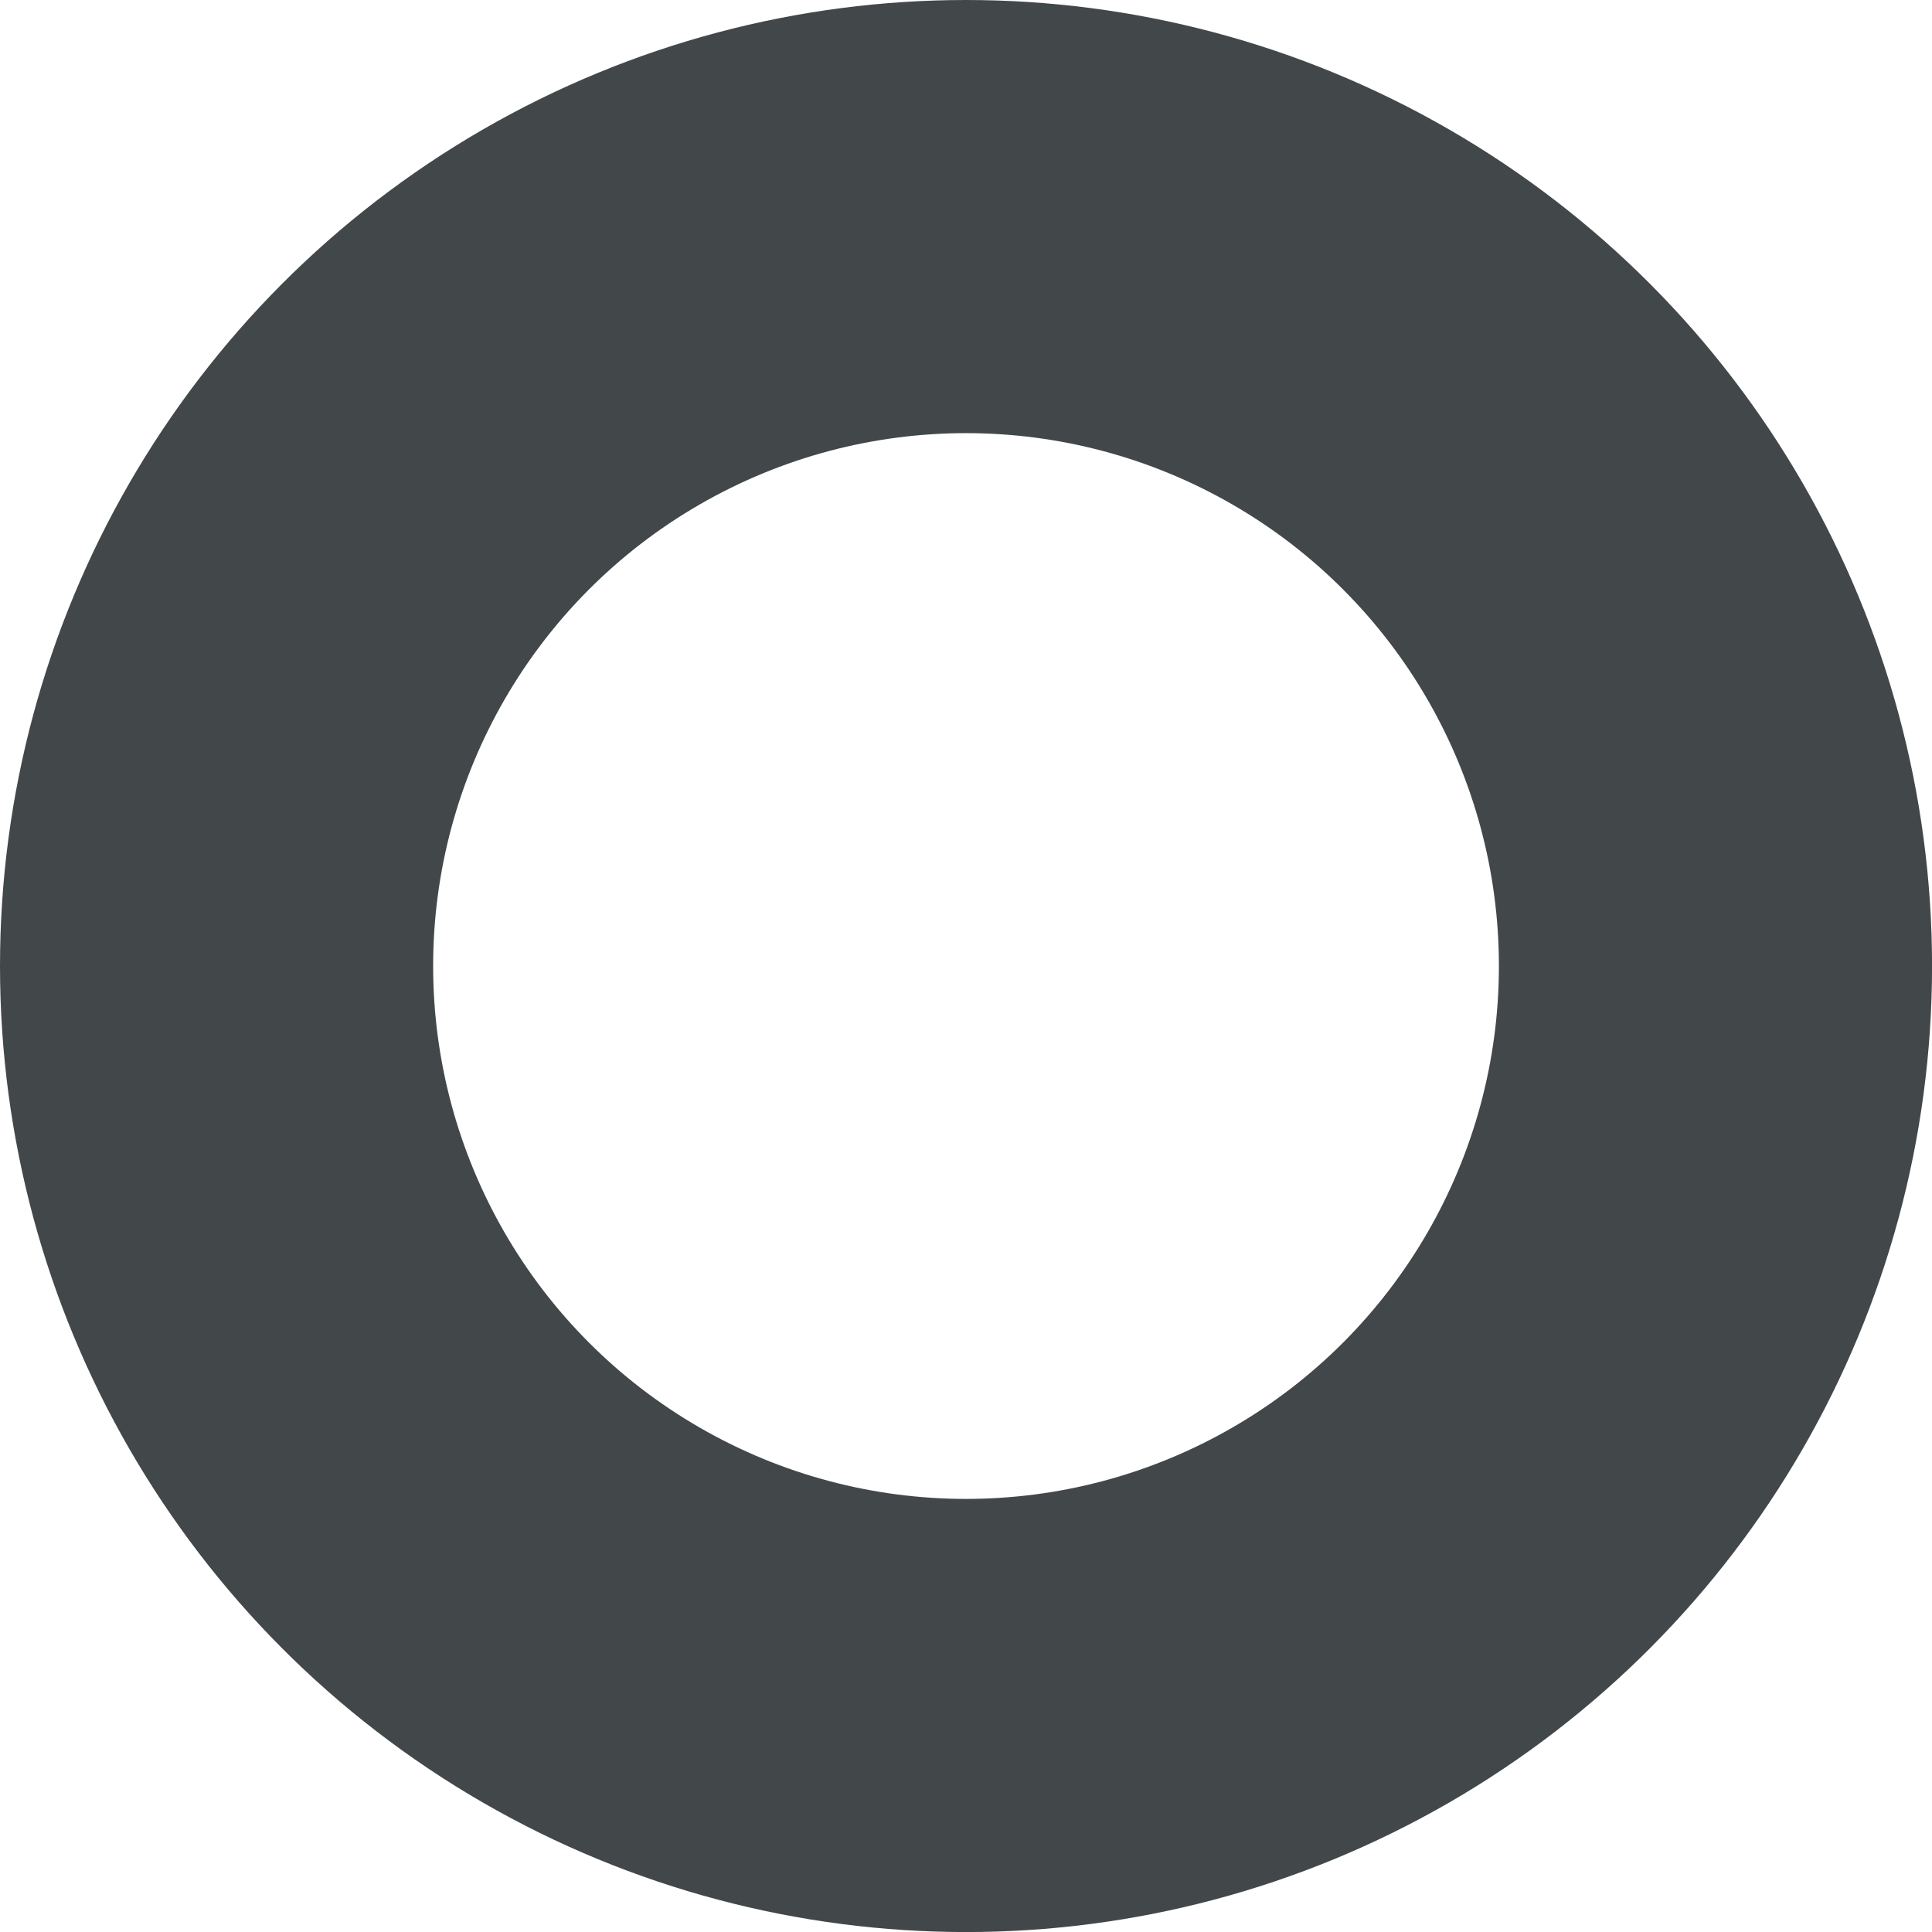 <?xml version="1.0" encoding="UTF-8" standalone="no"?>
<!-- Created with Inkscape (http://www.inkscape.org/) -->

<svg
   width="34.827mm"
   height="34.827mm"
   viewBox="0 0 34.827 34.827"
   version="1.1"
   id="svg9662"
   inkscape:version="1.1.2 (0a00cf5339, 2022-02-04)"
   sodipodi:docname="round-shadow.svg"
   xmlns:inkscape="http://www.inkscape.org/namespaces/inkscape"
   xmlns:sodipodi="http://sodipodi.sourceforge.net/DTD/sodipodi-0.dtd"
   xmlns="http://www.w3.org/2000/svg"
   xmlns:svg="http://www.w3.org/2000/svg">
  <sodipodi:namedview
     id="namedview9664"
     pagecolor="#ffffff"
     bordercolor="#666666"
     borderopacity="1.0"
     inkscape:pageshadow="2"
     inkscape:pageopacity="0.0"
     inkscape:pagecheckerboard="0"
     inkscape:document-units="mm"
     showgrid="false"
     fit-margin-top="0"
     fit-margin-left="0"
     fit-margin-right="0"
     fit-margin-bottom="0"
     showborder="false"
     inkscape:zoom="0.16013082"
     inkscape:cx="-346.59161"
     inkscape:cy="84.306068"
     inkscape:window-width="1920"
     inkscape:window-height="1016"
     inkscape:window-x="0"
     inkscape:window-y="0"
     inkscape:window-maximized="1"
     inkscape:current-layer="layer1" />
  <defs
     id="defs9659" />
  <g
     inkscape:label="Layer 1"
     inkscape:groupmode="layer"
     id="layer1"
     transform="translate(-67.615,-123.541)">
    <ellipse
       style="display:inline;fill:none;fill-opacity:1;stroke:#42484a;stroke-width:7.808;stroke-linecap:round;stroke-miterlimit:4;stroke-dasharray:none;stroke-opacity:1"
       id="ellipse9639"
       cx="85.029"
       cy="140.955"
       rx="13.51"
       ry="13.51" />
  </g>
</svg>
